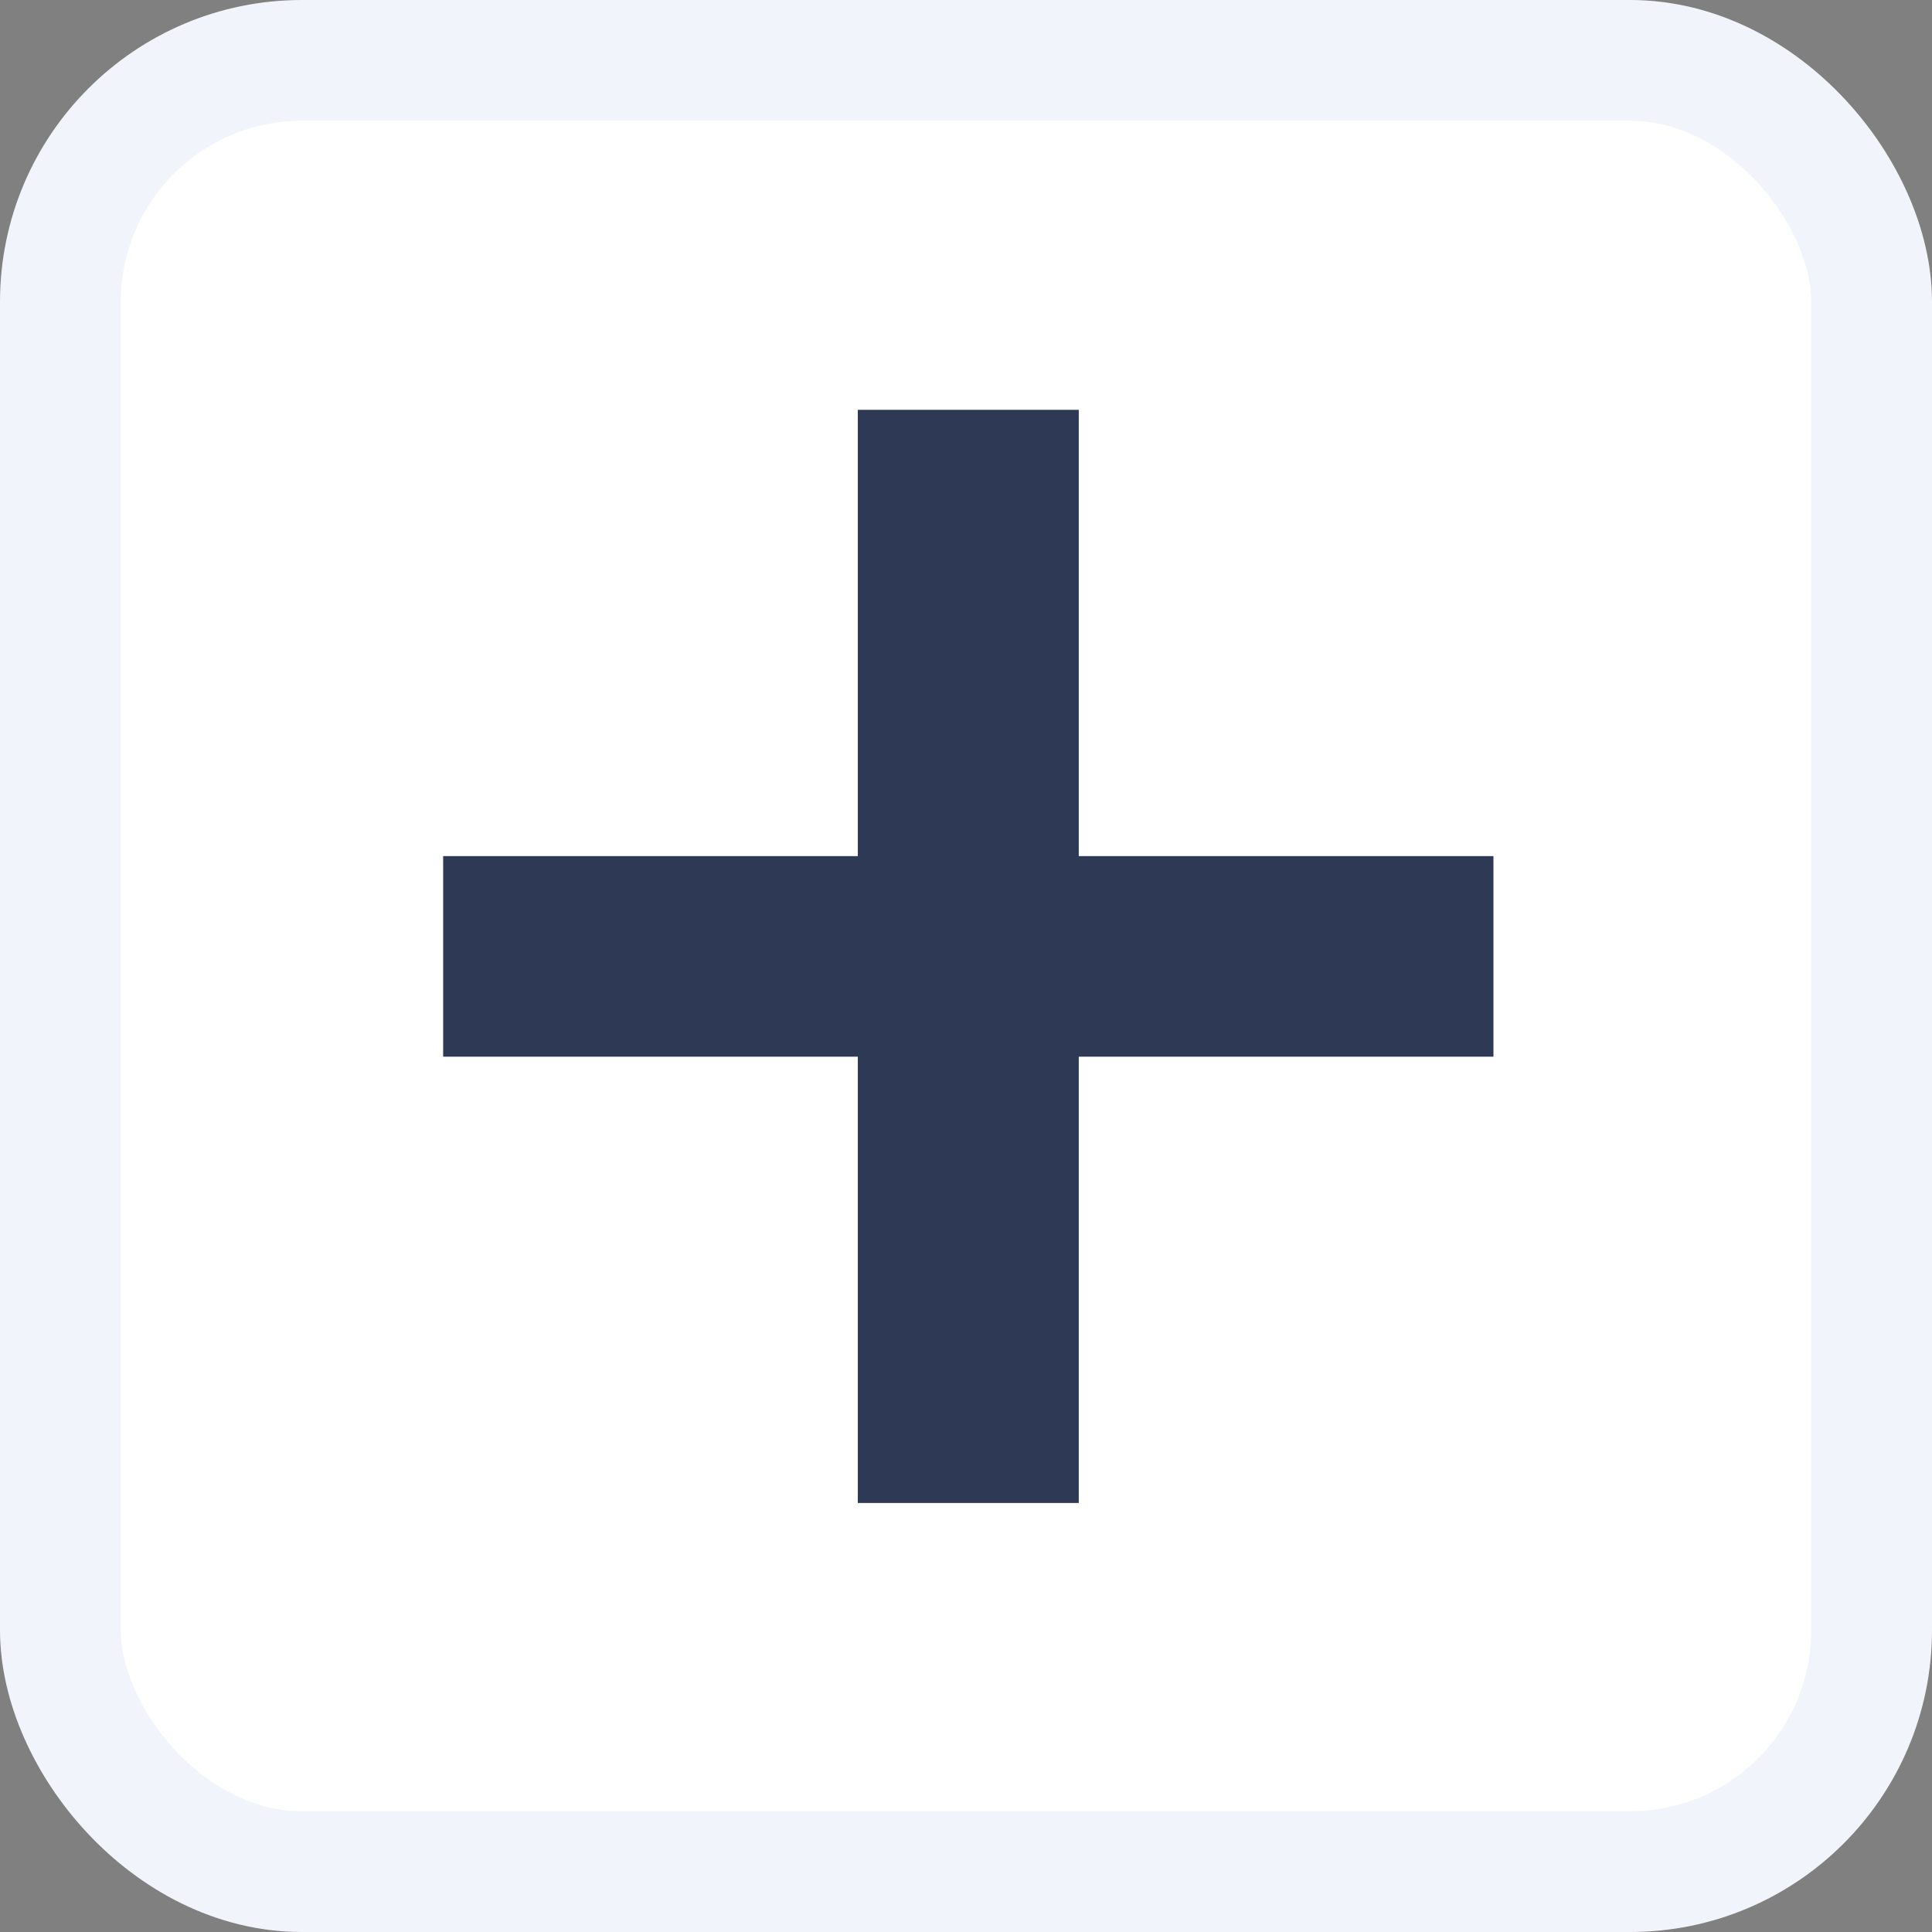 <?xml version="1.0" encoding="UTF-8"?>
<svg width="16px" height="16px" viewBox="0 0 16 16" version="1.1" xmlns="http://www.w3.org/2000/svg" xmlns:xlink="http://www.w3.org/1999/xlink">
    <rect x="0" y="0" width="16" height="16" fill="#808080" stroke="none"/>
    <title>Graphs/Policy Graph/Expandible Sign/Expand</title>
    <g id="Graphs/Policy-Graph/Expandible-Sign/Expand" stroke="none" stroke-width="1" fill="none" fill-rule="evenodd">
        <g id="Group-3">
            <rect id="Rectangle" stroke="#F1F4FB" fill="#FFFFFF" x="0.5" y="0.5" width="15" height="15" rx="2"></rect>
            <polygon id="Path" fill="#2E3955" fill-rule="nonzero" points="7.104 12.447 7.104 8.751 3.67 8.751 3.67 7.09 7.104 7.09 7.104 3.394 8.934 3.394 8.934 7.09 12.368 7.09 12.368 8.751 8.934 8.751 8.934 12.447"></polygon>
        </g>
    </g>
</svg>